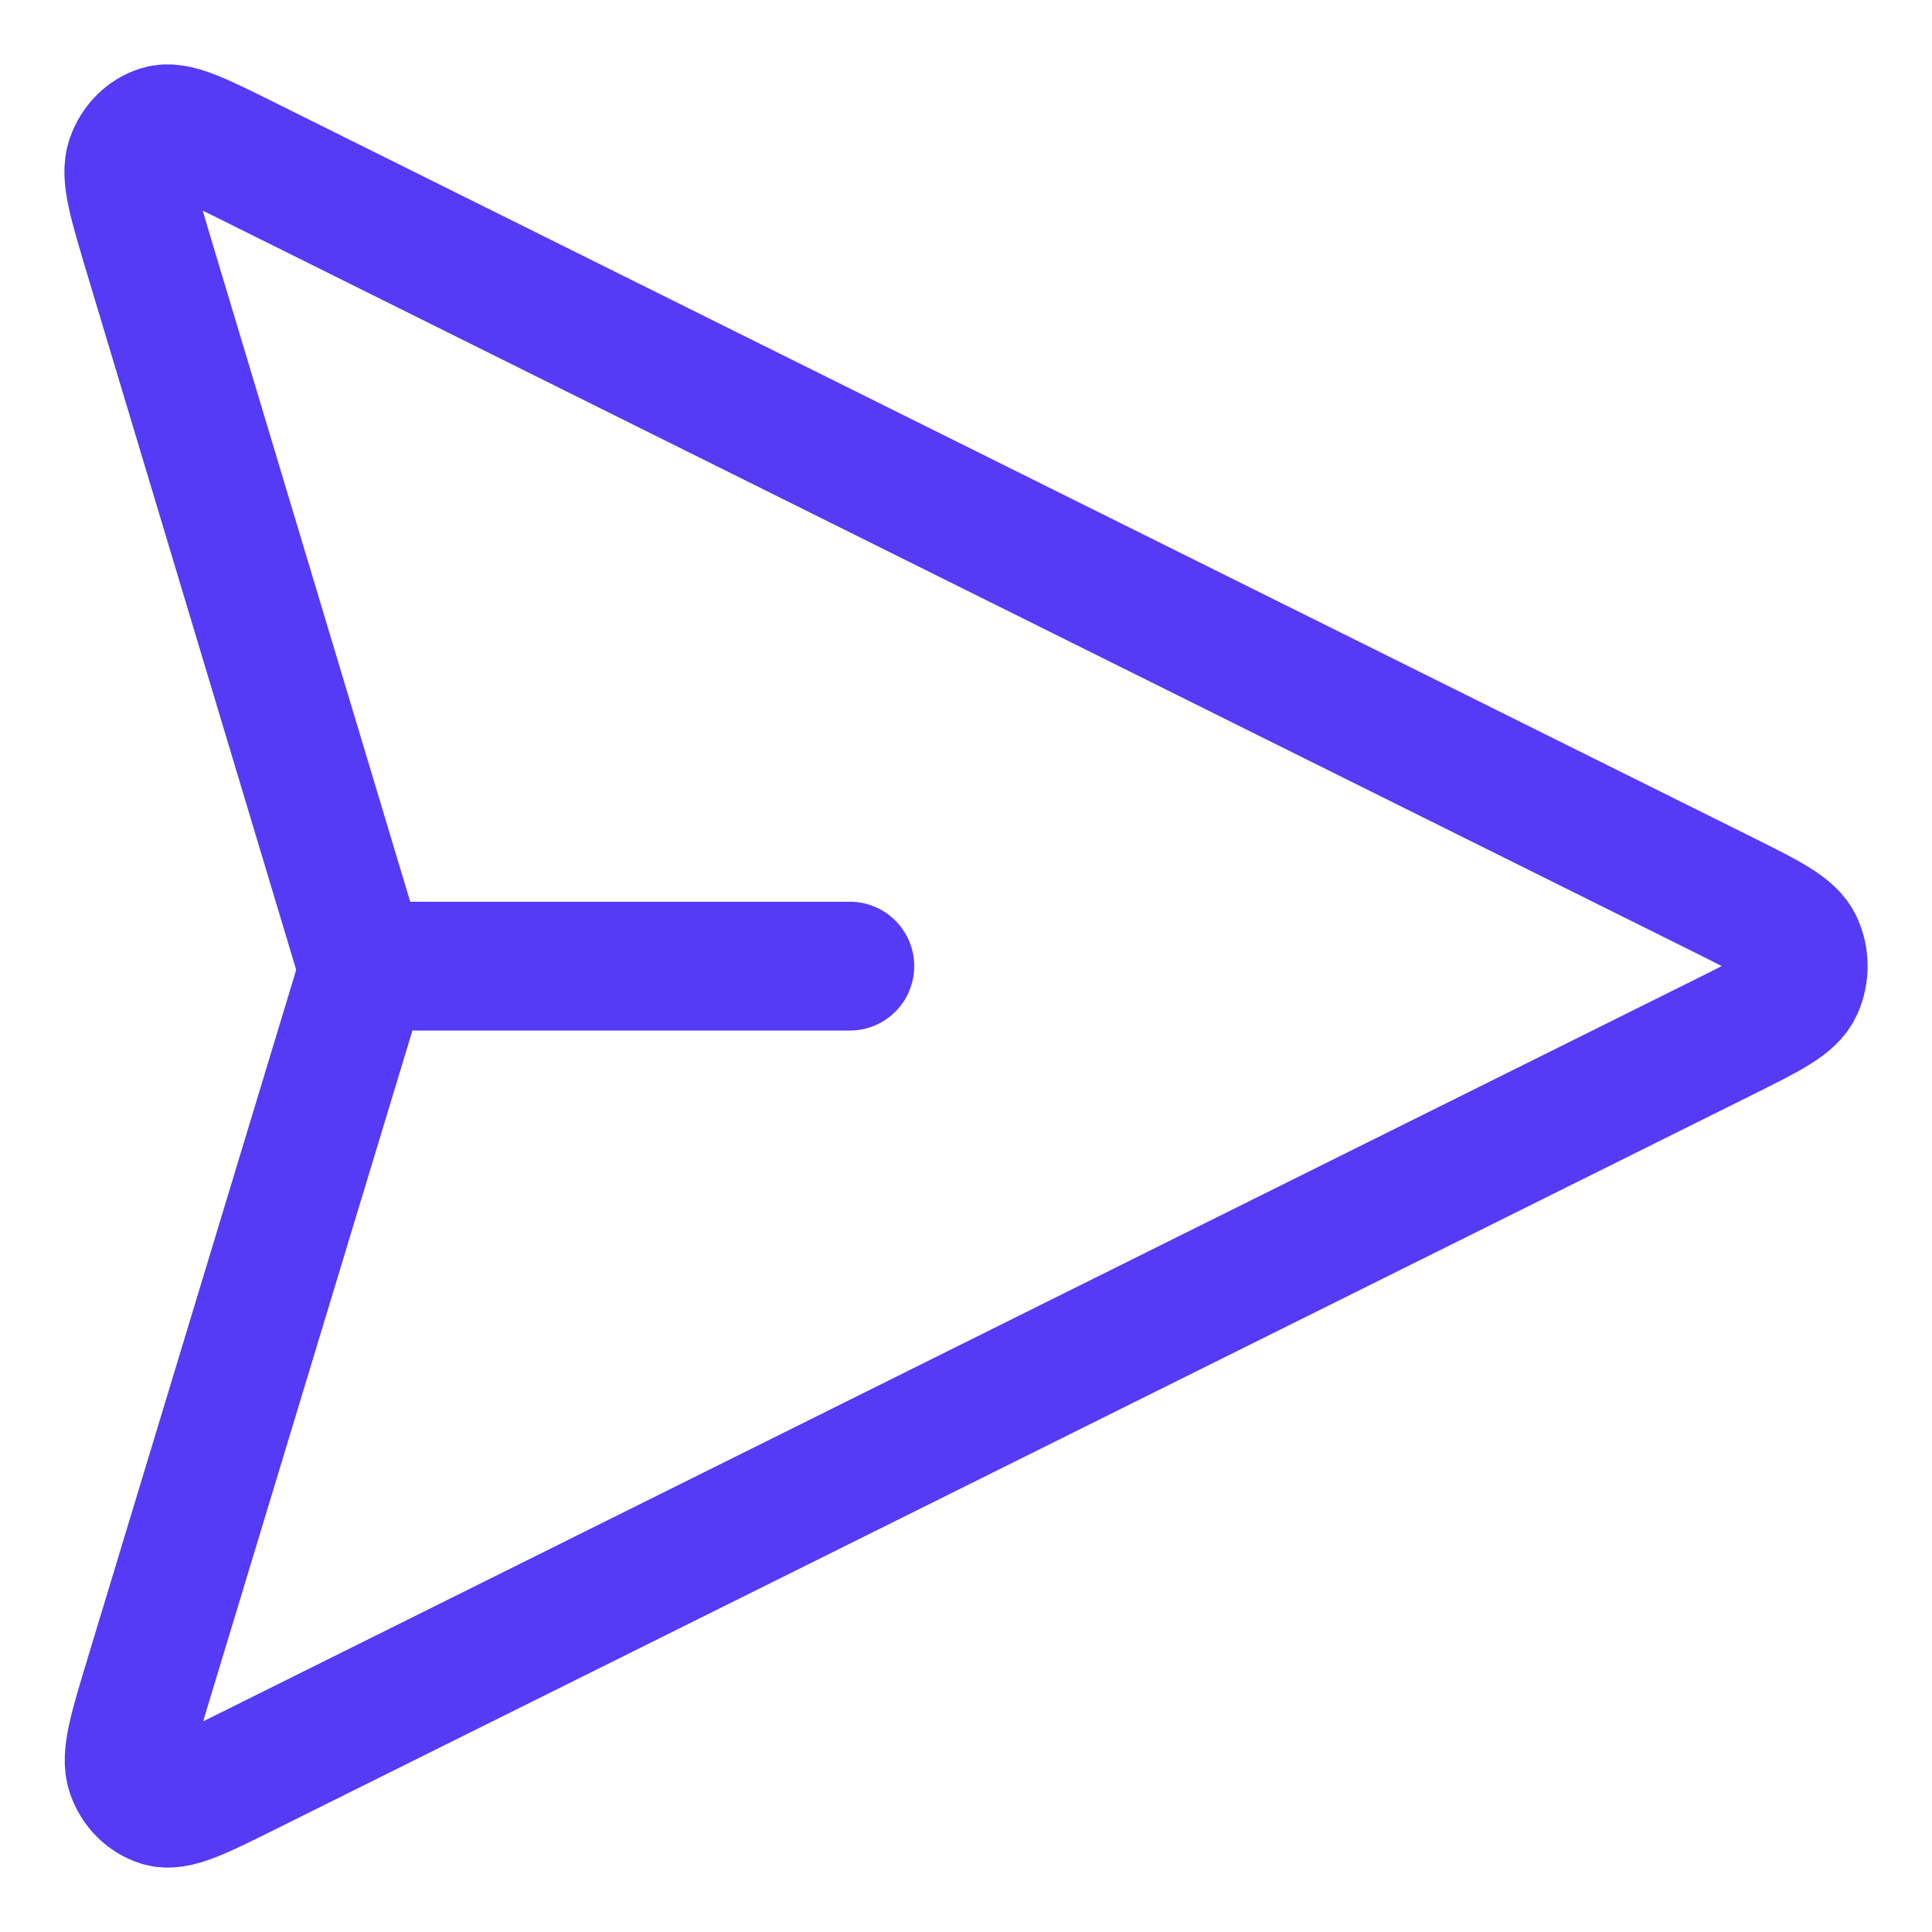 <svg width="15" height="15" viewBox="0 0 15 15" fill="none" xmlns="http://www.w3.org/2000/svg">
<path d="M6.598 7.501H2.822M2.764 7.722L1.161 13.013C1.035 13.428 0.972 13.636 1.017 13.764C1.056 13.876 1.141 13.96 1.245 13.992C1.364 14.029 1.545 13.939 1.907 13.759L13.38 8.054C13.733 7.878 13.91 7.791 13.964 7.669C14.012 7.563 14.012 7.438 13.964 7.333C13.91 7.211 13.733 7.123 13.38 6.947L1.903 1.24C1.542 1.061 1.362 0.971 1.242 1.008C1.138 1.04 1.054 1.124 1.015 1.235C0.969 1.363 1.032 1.57 1.156 1.985L2.764 7.338C2.786 7.409 2.796 7.445 2.801 7.481C2.804 7.514 2.804 7.546 2.8 7.579C2.796 7.615 2.785 7.651 2.764 7.722Z" stroke="#553AF6" stroke-linecap="round" stroke-linejoin="round"/>
</svg>
